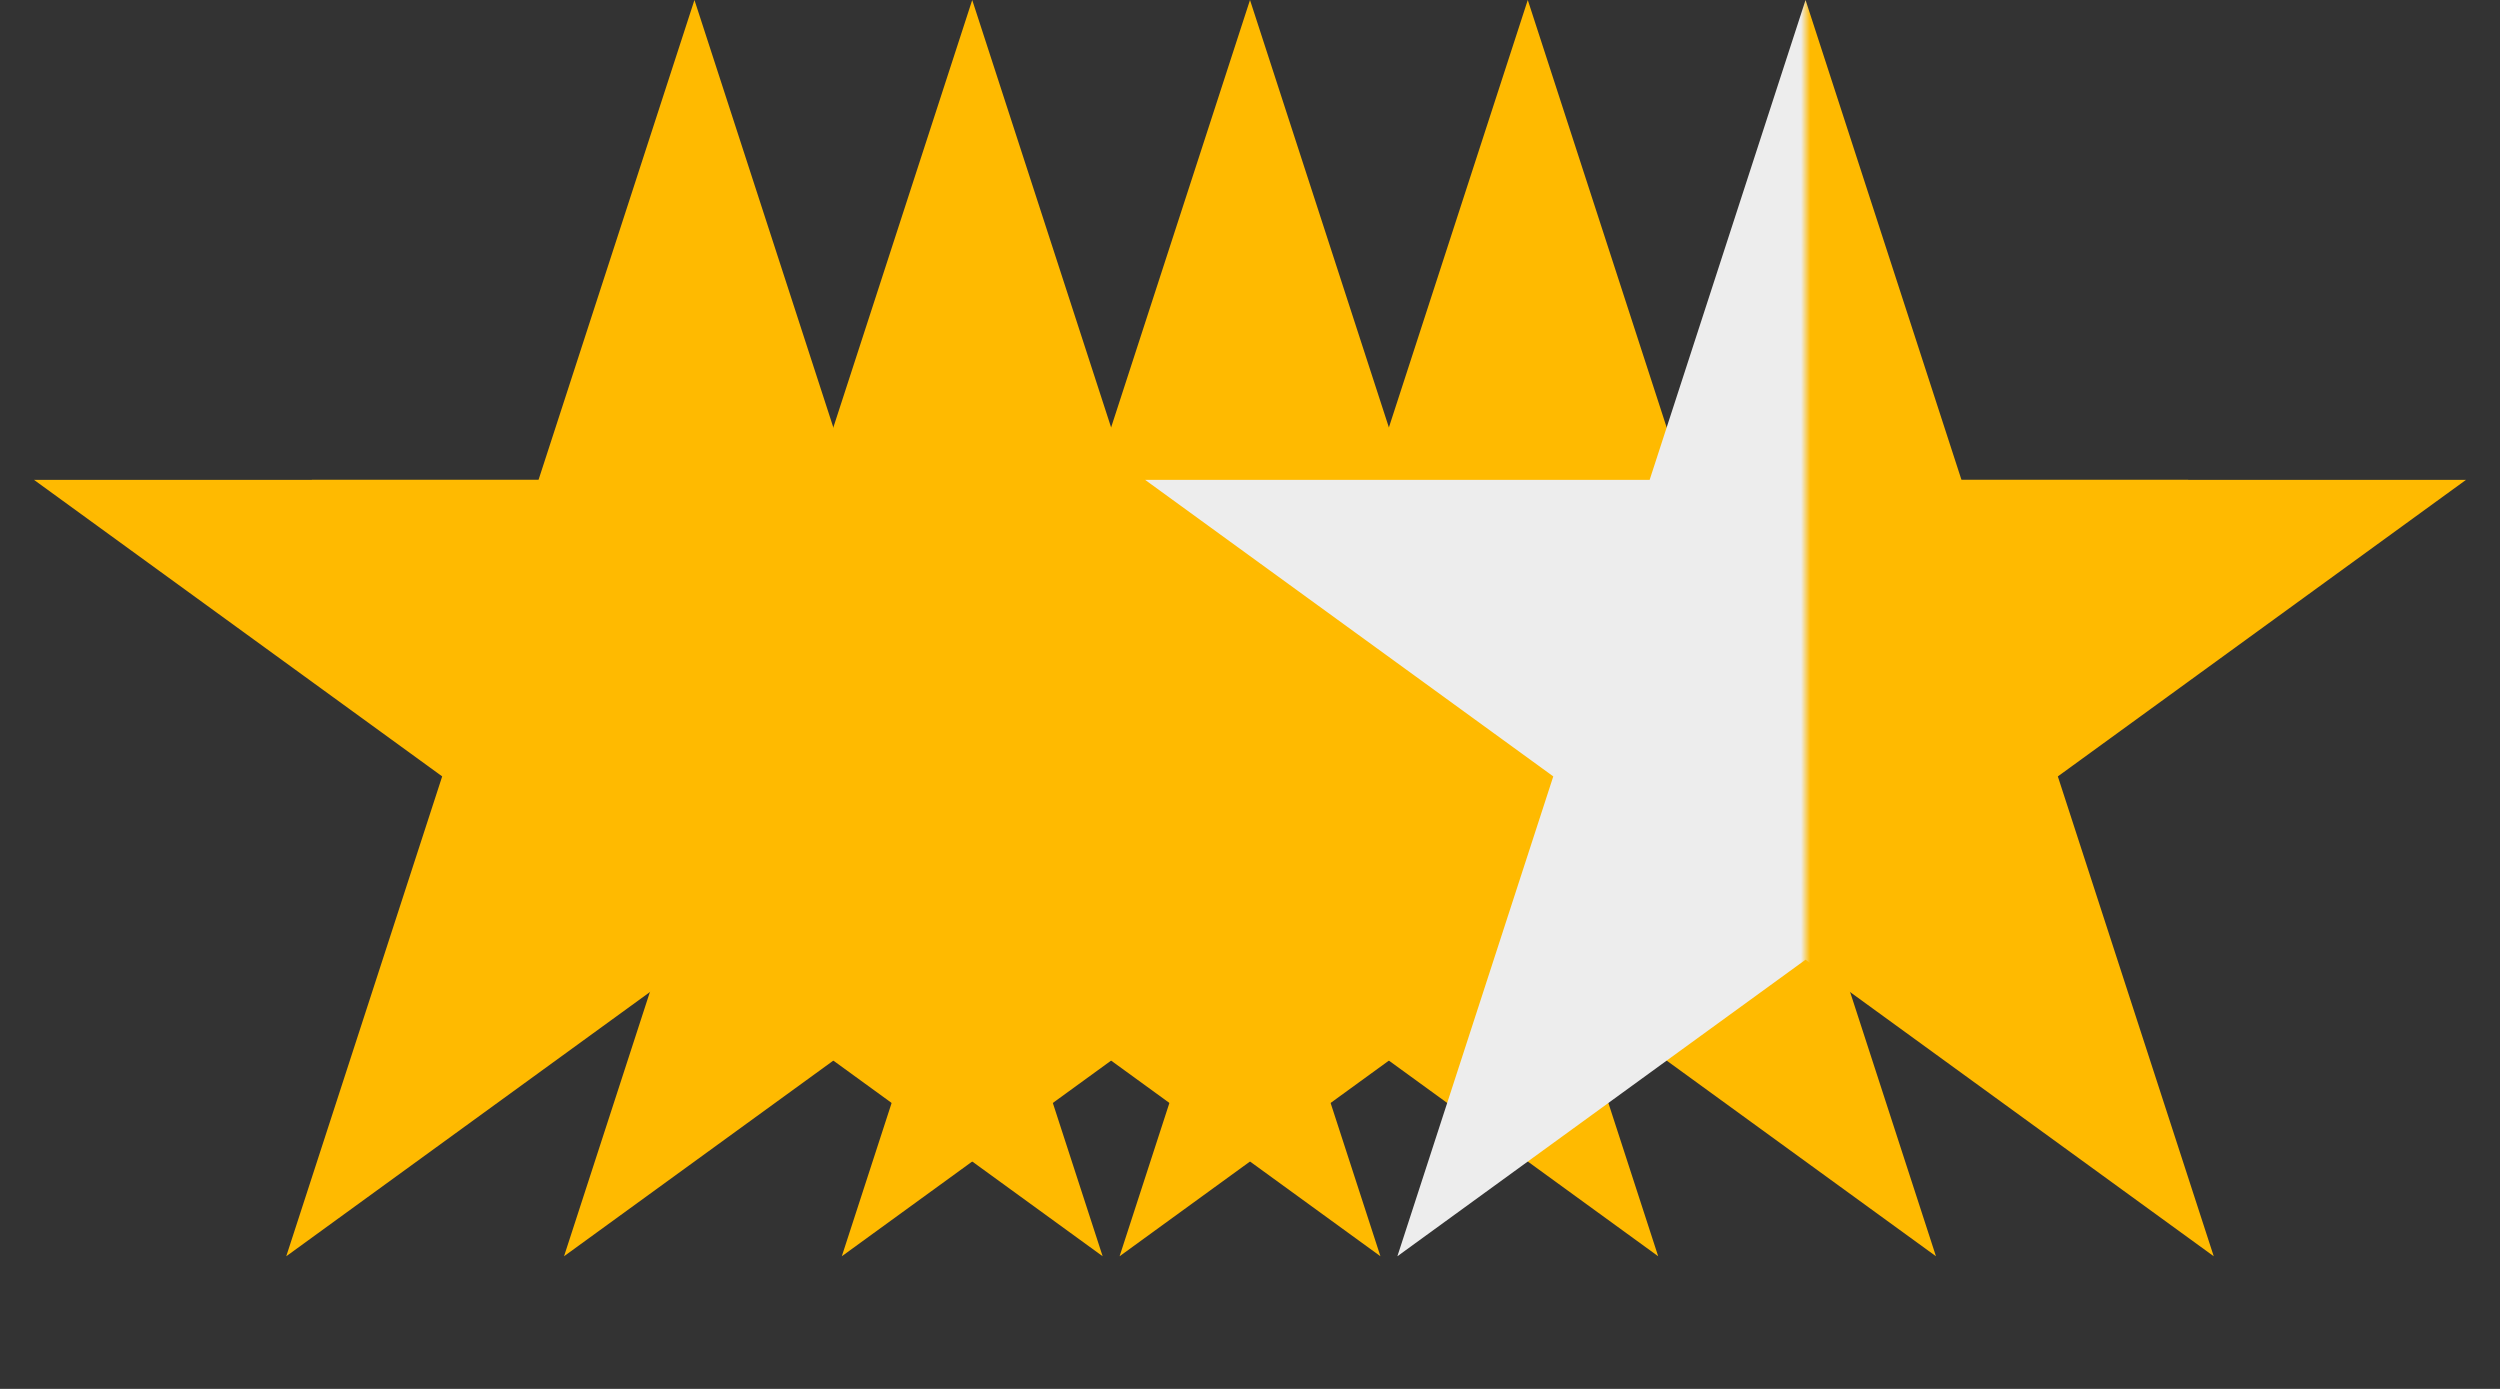 <svg xmlns="http://www.w3.org/2000/svg" fill="none" viewBox="0 0 180 100">
  <rect x="0" y="0" width="180" height="100" fill="#333333" stroke="none"/>
  <path d="M50 0l11.226 34.55h36.327l-29.39 21.352L79.39 90.45 50 69.098 20.61 90.451 31.837 55.9 2.447 34.55h36.327L50 0z" fill="#FFBA00"/>
  <path d="M70 0l11.226 34.55h36.327l-29.39 21.352L99.39 90.45 70 69.098 40.61 90.451 51.837 55.9l-29.39-21.35h36.327L70 0z" fill="#FFBA00"/>
  <path d="M90 0l11.226 34.55h36.327l-29.389 21.352 11.225 34.549L90 69.098 60.61 90.451 71.837 55.9l-29.39-21.35h36.327L90 0z" fill="#FFBA00"/>
  <path d="M110 0l11.226 34.55h36.327l-29.389 21.352 11.225 34.549L110 69.098 80.61 90.451 91.837 55.9l-29.39-21.35h36.327L110 0z" fill="#FFBA00"/>
  <path d="M130 0l11.226 34.55h36.327l-29.389 21.352 11.225 34.549L130 69.098l-29.389 21.353 11.225-34.55L82.447 34.55h36.327L130 0z" fill="url(#azLIRzhWsRa)"/>
  <defs>
    <linearGradient id="azLIRzhWsRa" x1="177.541" y1="38.503" x2="82.747" y2="38.503" gradientUnits="userSpaceOnUse">
      <stop stop-color="#FFBA00"/>
      <stop offset=".498" stop-color="#FFBA00"/>
      <stop offset=".505" stop-color="#EDEDED"/>
      <stop offset="1" stop-color="#EDEDED"/>
    </linearGradient>
  </defs>
</svg>
